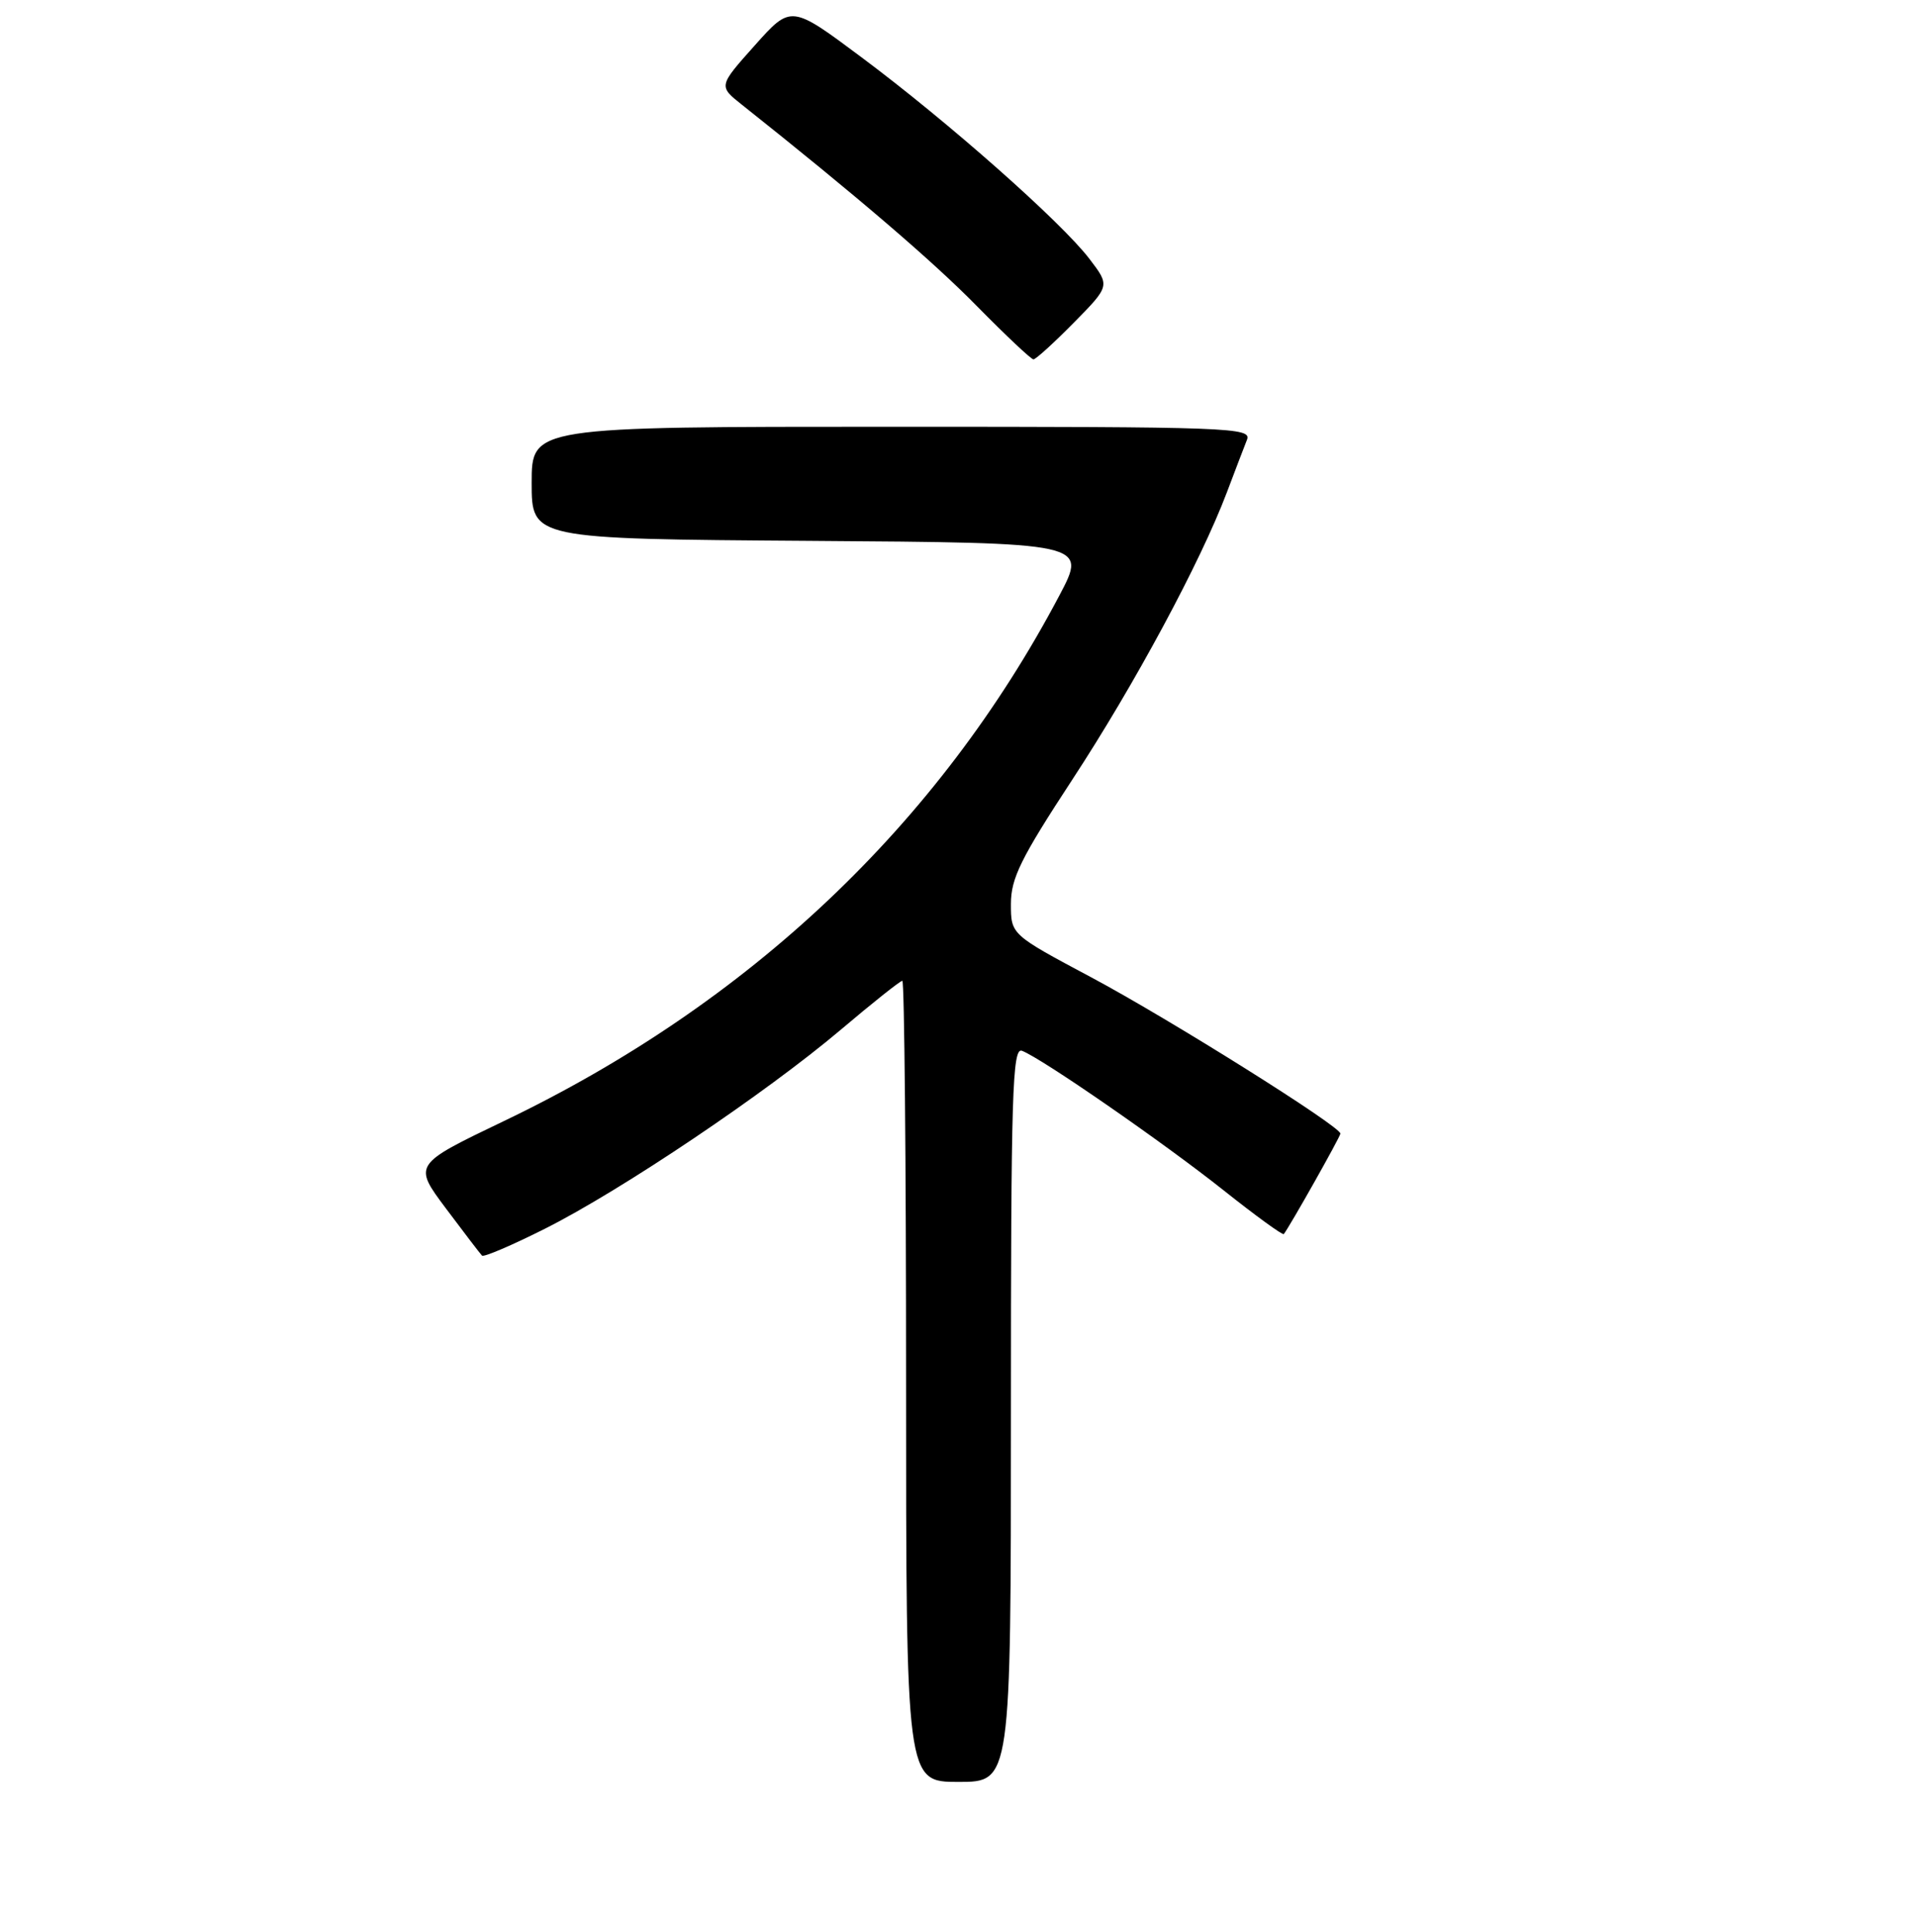 <?xml version="1.0" encoding="UTF-8" standalone="no"?>
<!DOCTYPE svg PUBLIC "-//W3C//DTD SVG 1.1//EN" "http://www.w3.org/Graphics/SVG/1.1/DTD/svg11.dtd" >
<svg xmlns="http://www.w3.org/2000/svg" xmlns:xlink="http://www.w3.org/1999/xlink" version="1.1" viewBox="0 0 256 258">
 <g >
 <path fill="currentColor"
d=" M 135.00 188.89 C 135.00 145.94 135.19 139.86 136.48 140.35 C 139.14 141.37 155.39 152.62 163.37 158.96 C 167.66 162.37 171.29 165.01 171.44 164.83 C 172.21 163.86 179.00 151.82 179.00 151.41 C 179.00 150.44 156.13 136.09 145.75 130.55 C 135.00 124.82 135.00 124.82 135.00 120.74 C 135.00 117.31 136.31 114.65 143.16 104.19 C 151.52 91.43 160.30 75.11 163.84 65.76 C 164.93 62.87 166.14 59.71 166.52 58.75 C 167.18 57.10 164.52 57.00 119.11 57.00 C 71.00 57.00 71.00 57.00 71.00 64.49 C 71.00 71.98 71.00 71.98 108.09 72.24 C 145.18 72.50 145.18 72.50 141.49 79.50 C 125.36 110.09 100.06 134.04 67.28 149.74 C 55.17 155.55 55.17 155.55 59.56 161.42 C 61.98 164.65 64.14 167.48 64.37 167.71 C 64.60 167.94 68.39 166.32 72.78 164.11 C 82.99 158.98 102.27 146.00 112.25 137.56 C 116.51 133.95 120.22 131.00 120.50 131.00 C 120.77 131.00 121.00 155.07 121.00 184.50 C 121.00 238.00 121.00 238.00 128.00 238.00 C 135.00 238.00 135.00 238.00 135.00 188.89 Z  M 143.41 43.09 C 148.24 38.18 148.24 38.18 145.48 34.57 C 141.75 29.67 126.58 16.25 115.07 7.67 C 105.64 0.63 105.64 0.63 100.79 6.07 C 95.94 11.50 95.94 11.50 99.09 14.00 C 114.38 26.15 124.59 34.90 130.47 40.90 C 134.31 44.80 137.70 48.00 138.01 48.00 C 138.32 48.00 140.75 45.79 143.41 43.09 Z "/>
</g>
</svg>